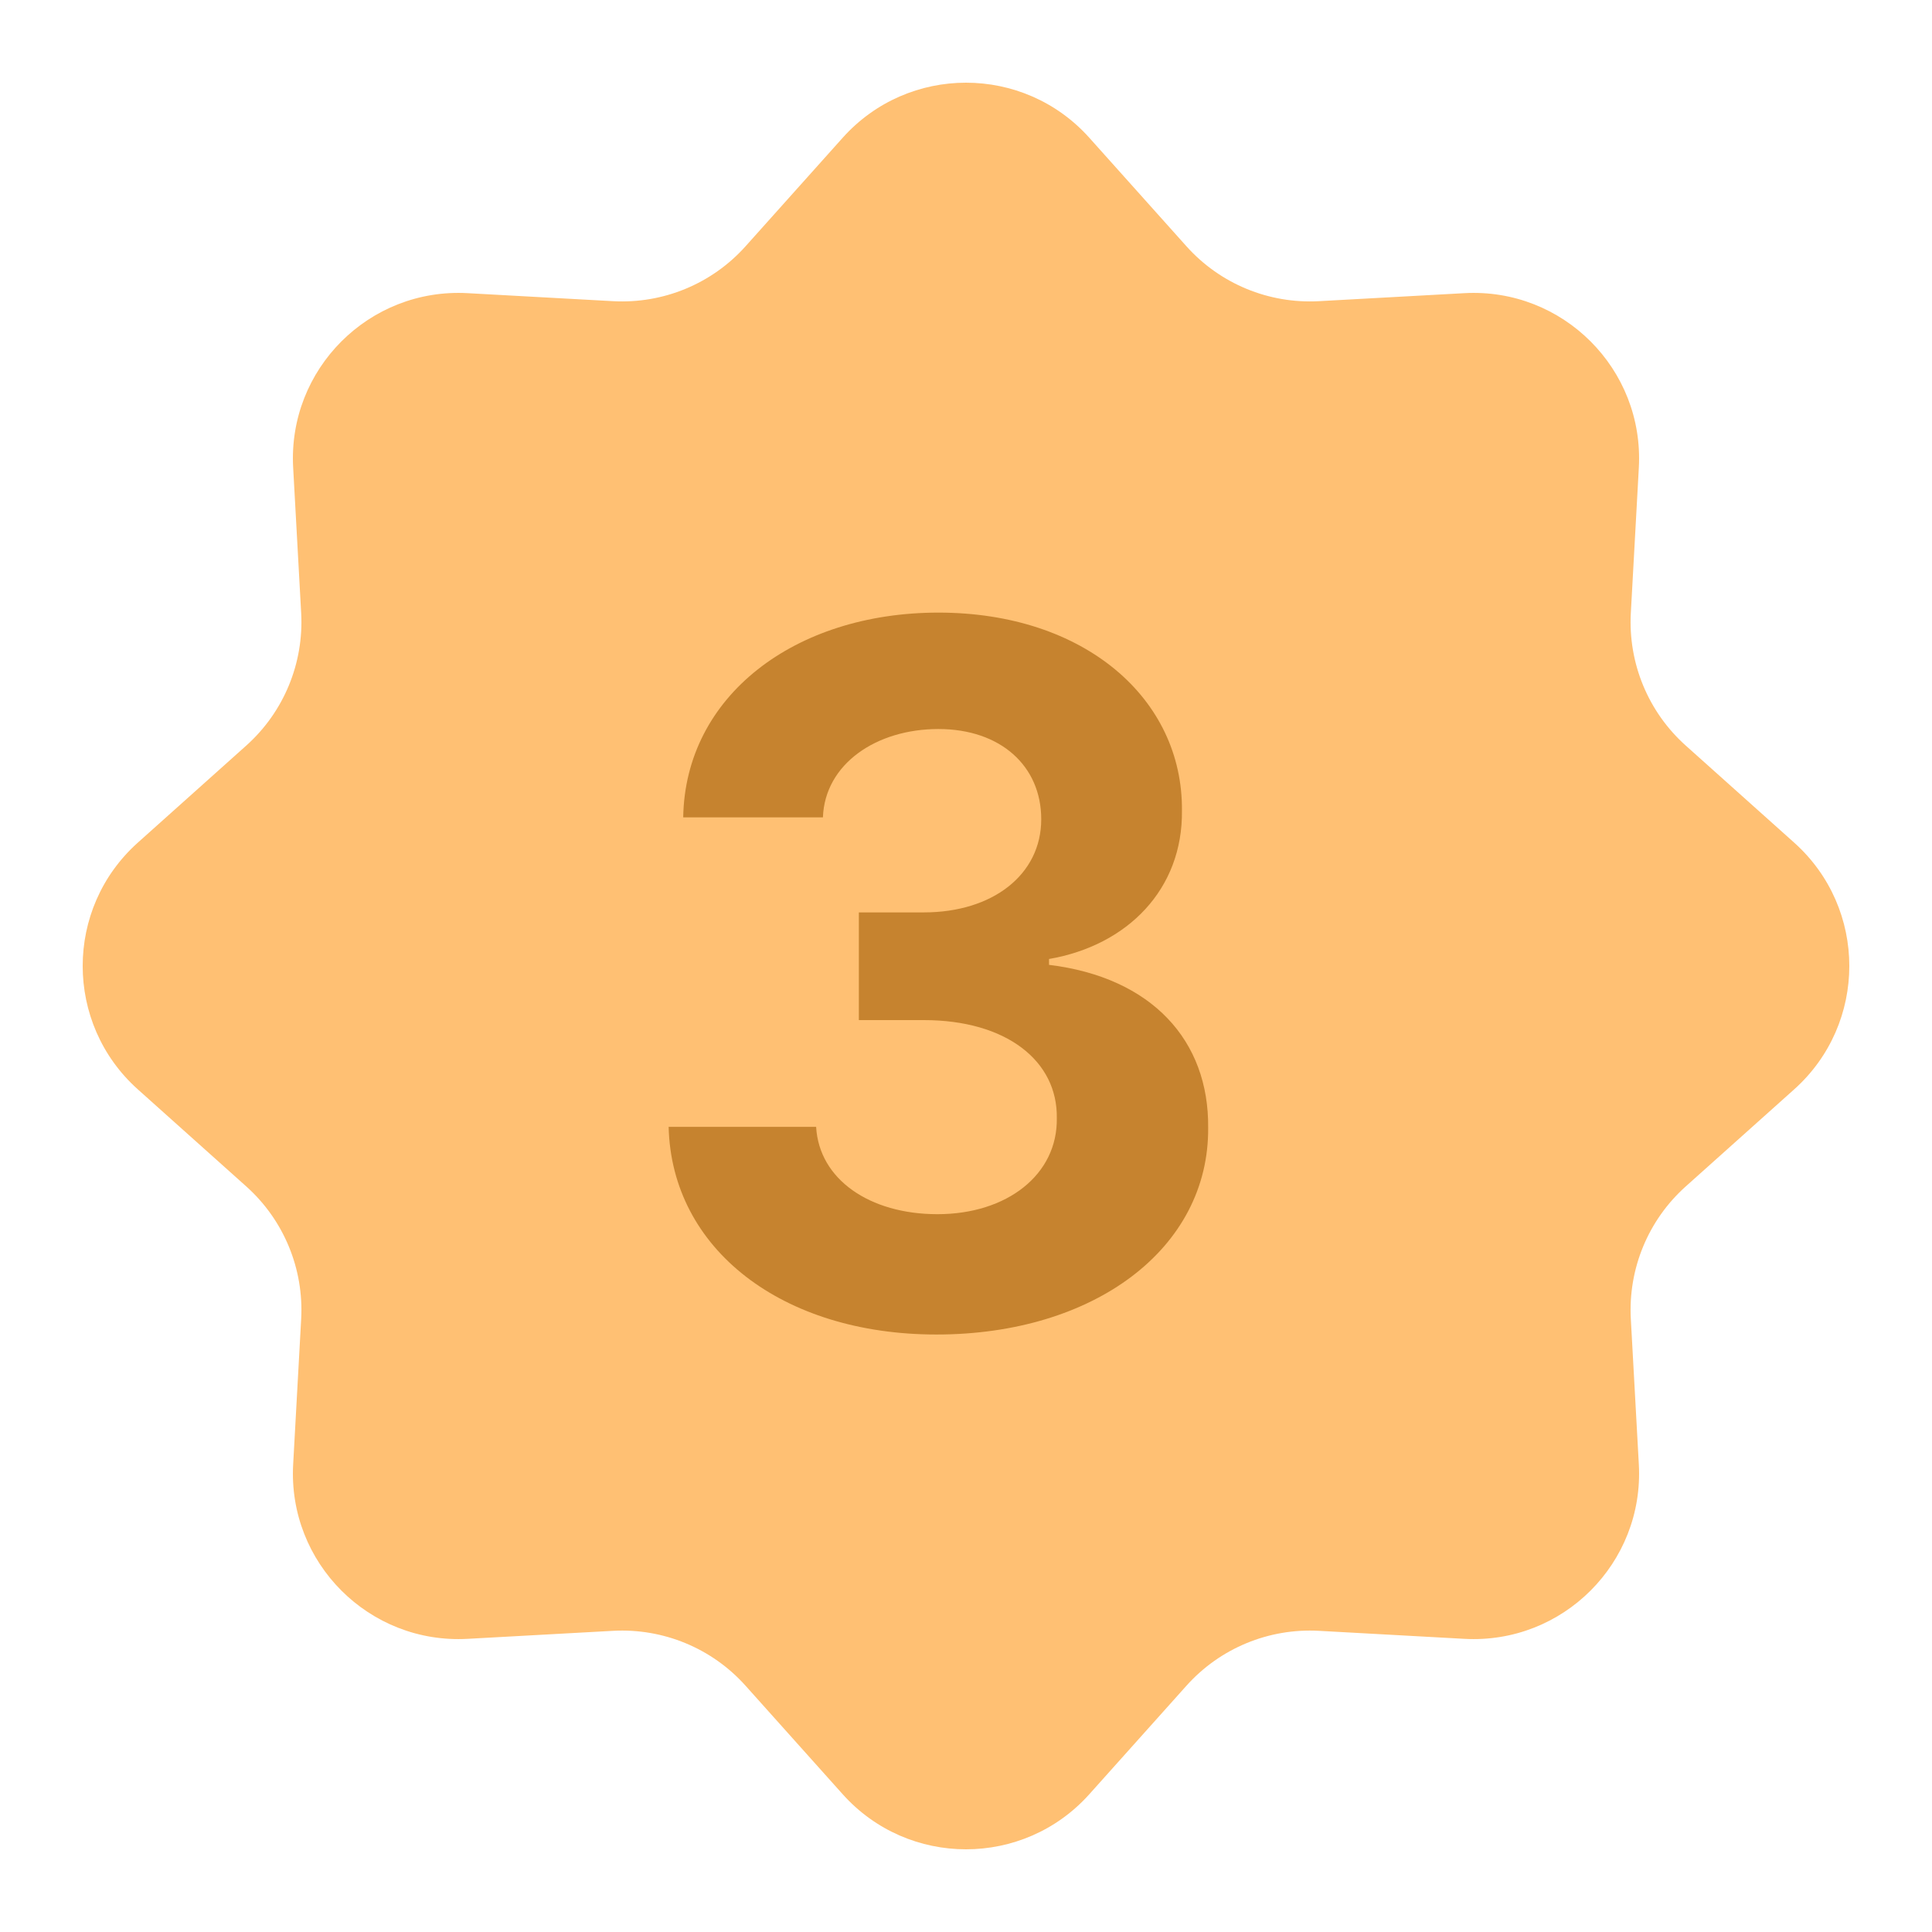 <svg width="35" height="35" viewBox="0 0 35 35" fill="none" xmlns="http://www.w3.org/2000/svg">
<path d="M15.265 2.497C16.457 1.165 18.543 1.165 19.735 2.497L21.494 4.462C22.102 5.141 22.985 5.506 23.895 5.456L26.528 5.311C28.313 5.212 29.788 6.687 29.689 8.472L29.544 11.105C29.494 12.015 29.859 12.898 30.538 13.506L32.503 15.265C33.835 16.457 33.835 18.543 32.503 19.735L30.538 21.494C29.859 22.102 29.494 22.985 29.544 23.895L29.689 26.528C29.788 28.313 28.313 29.788 26.528 29.689L23.895 29.544C22.985 29.494 22.102 29.859 21.494 30.538L19.735 32.503C18.543 33.835 16.457 33.835 15.265 32.503L13.506 30.538C12.898 29.859 12.015 29.494 11.105 29.544L8.472 29.689C6.687 29.788 5.212 28.313 5.311 26.528L5.456 23.895C5.506 22.985 5.141 22.102 4.462 21.494L2.497 19.735C1.165 18.543 1.165 16.457 2.497 15.265L4.462 13.506C5.141 12.898 5.506 12.015 5.456 11.105L5.311 8.472C5.212 6.687 6.687 5.212 8.472 5.311L11.105 5.456C12.015 5.506 12.898 5.141 13.506 4.462L15.265 2.497Z" fill="#FFC073"/>
<path d="M16.965 24.176C14.17 24.176 12.166 22.629 12.113 20.414H14.785C14.838 21.363 15.752 21.996 16.982 21.996C18.248 21.996 19.162 21.275 19.145 20.256C19.162 19.219 18.23 18.48 16.736 18.48H15.559V16.529H16.736C17.984 16.529 18.863 15.844 18.863 14.842C18.863 13.875 18.125 13.207 17 13.207C15.875 13.207 14.943 13.84 14.908 14.807H12.377C12.412 12.609 14.398 11.098 17 11.098C19.654 11.098 21.43 12.662 21.412 14.684C21.43 16.107 20.428 17.127 19.004 17.373V17.479C20.867 17.707 21.904 18.85 21.887 20.432C21.904 22.611 19.83 24.176 16.965 24.176Z" fill="#C6832F"/>
</svg>
